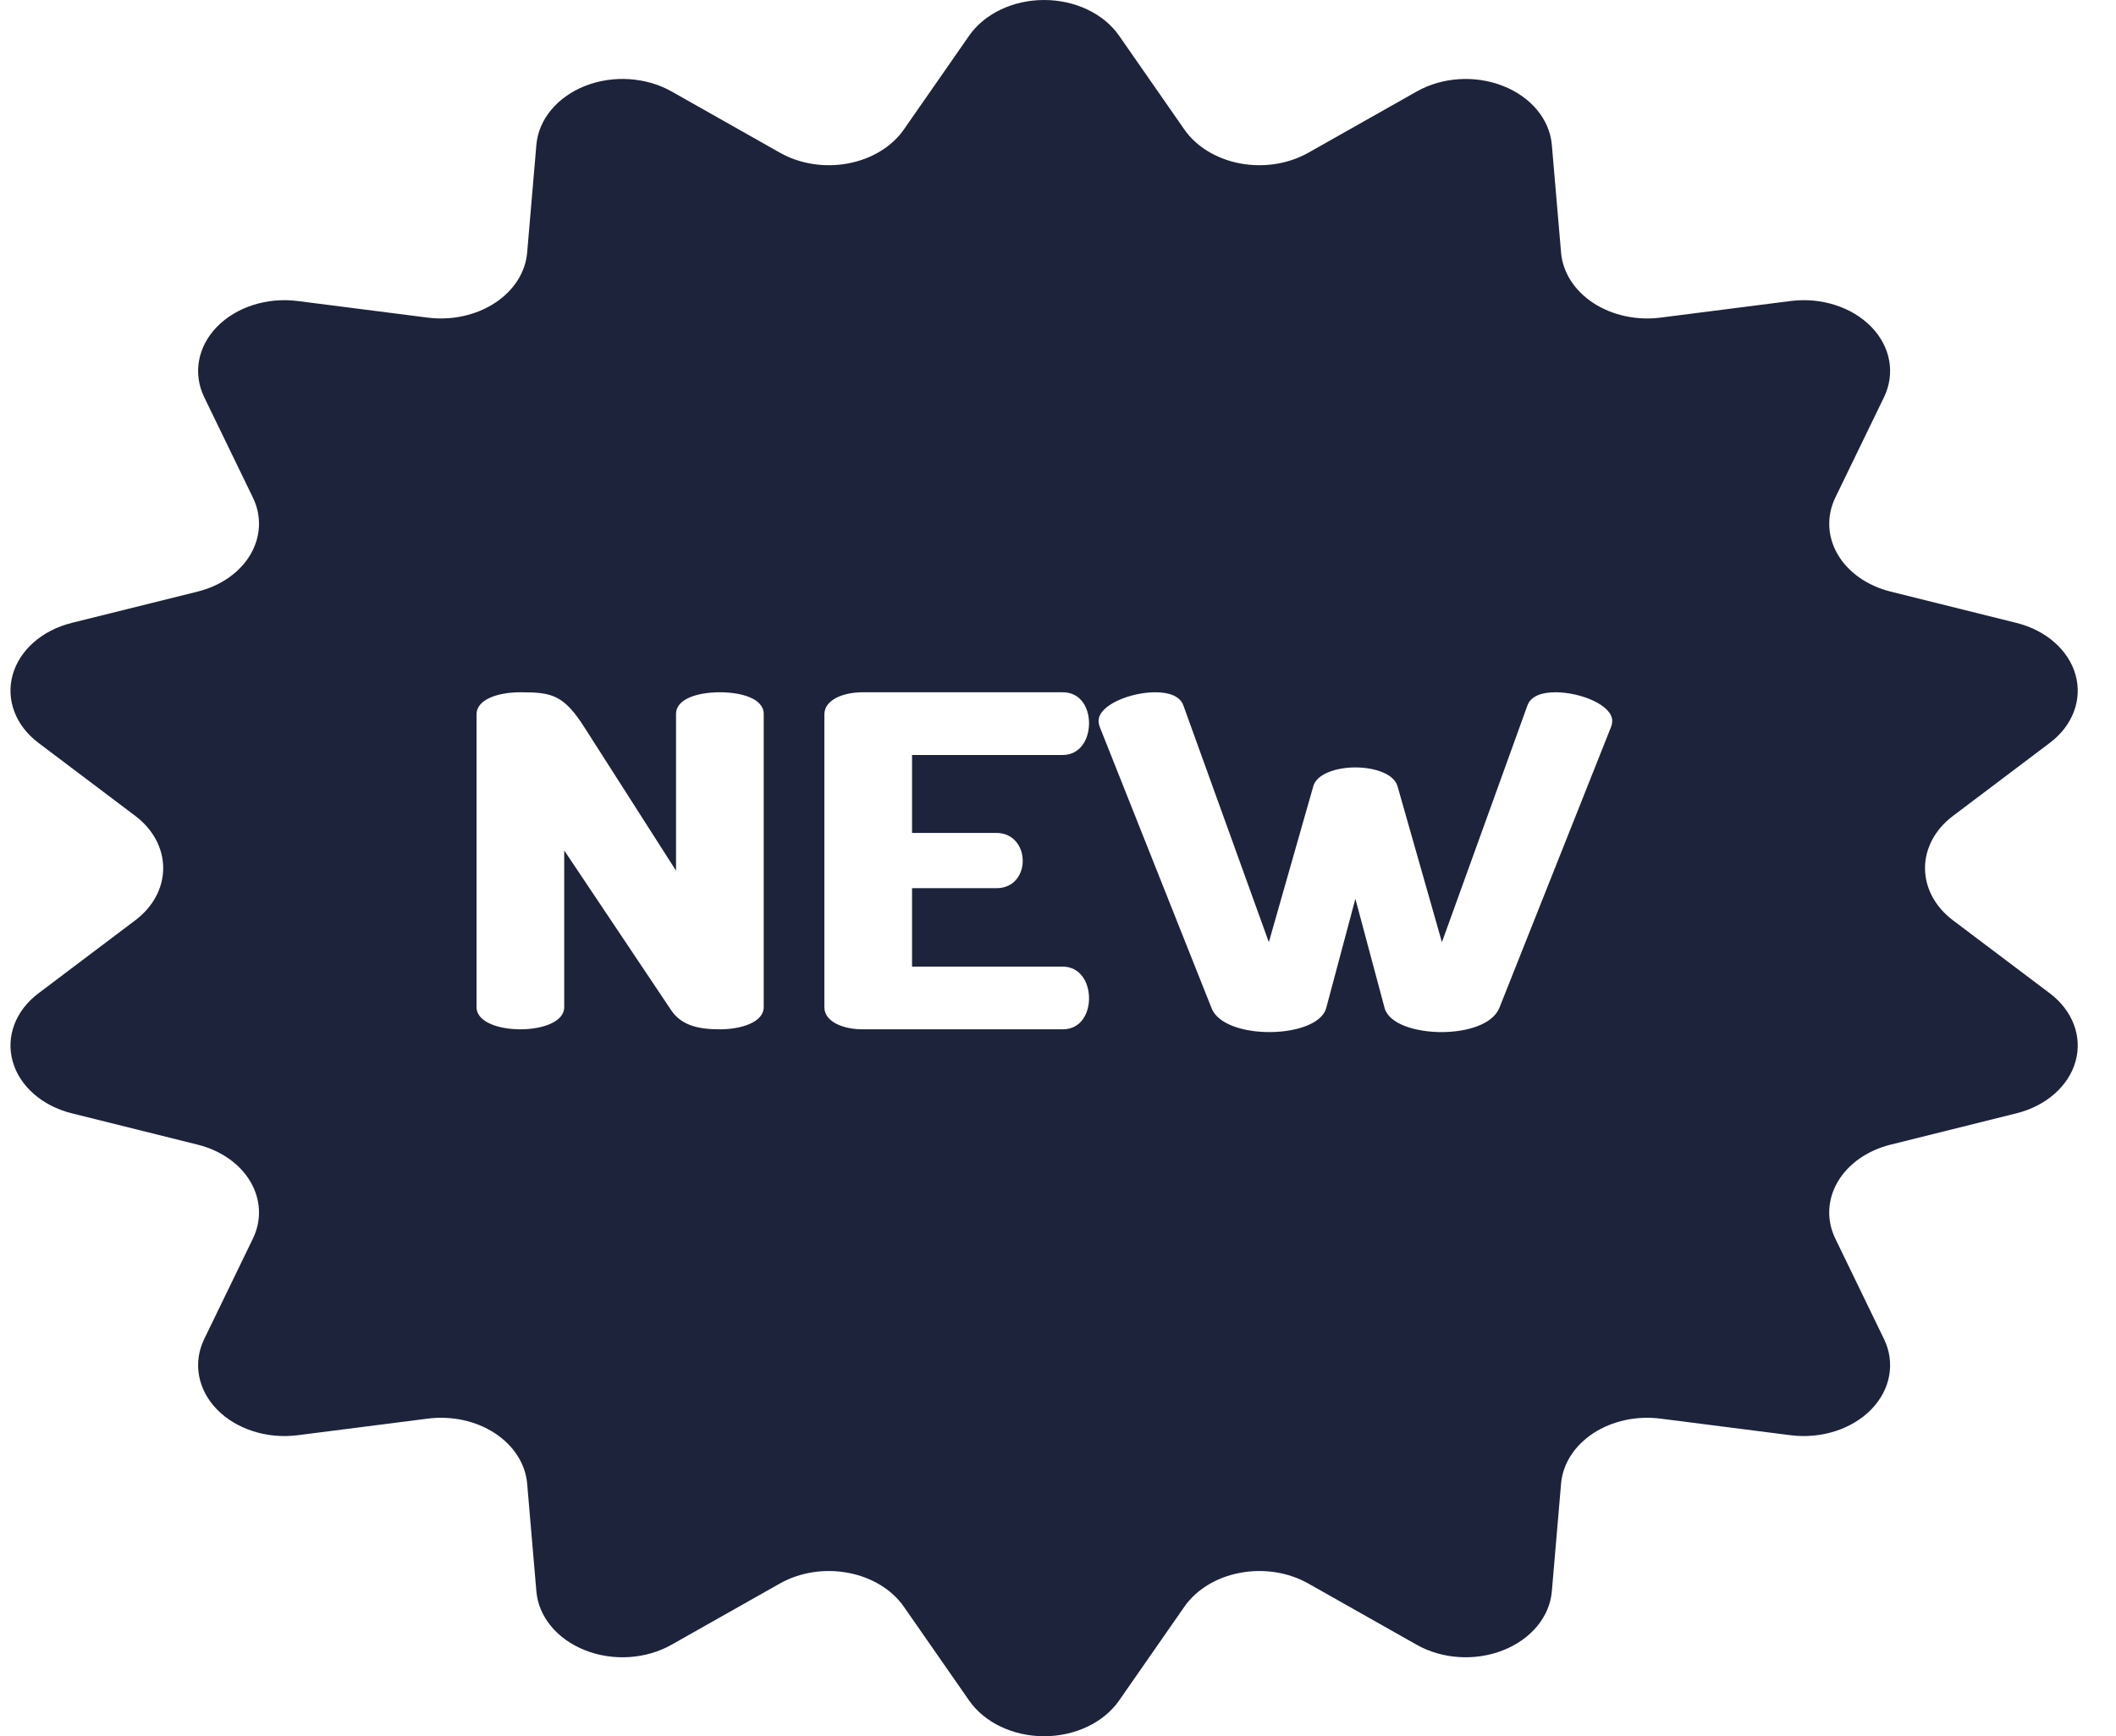 <svg width="39" height="32" viewBox="0 0 39 32" fill="none" xmlns="http://www.w3.org/2000/svg">
<path d="M37.781 18.308L35.994 16.961C35.666 16.714 35.48 16.365 35.48 16C35.48 15.634 35.666 15.286 35.994 15.039L37.781 13.691C38.201 13.374 38.382 12.897 38.255 12.44C38.128 11.983 37.712 11.617 37.166 11.481L34.844 10.903C34.418 10.797 34.065 10.549 33.872 10.22C33.679 9.891 33.663 9.51 33.827 9.17L34.724 7.321C34.935 6.886 34.846 6.391 34.49 6.024C34.134 5.658 33.566 5.476 33.001 5.548L30.604 5.854C30.164 5.91 29.715 5.812 29.367 5.585C29.019 5.357 28.803 5.02 28.772 4.655L28.602 2.67C28.562 2.202 28.22 1.788 27.705 1.585C27.19 1.381 26.582 1.42 26.112 1.686L24.114 2.815C23.747 3.022 23.291 3.094 22.857 3.012C22.423 2.931 22.05 2.704 21.829 2.387L20.626 0.658C20.343 0.251 19.815 0 19.244 0C18.673 0 18.145 0.251 17.862 0.658L16.659 2.387C16.438 2.704 16.065 2.931 15.631 3.012C15.197 3.094 14.741 3.022 14.374 2.814L12.377 1.685C11.906 1.42 11.298 1.381 10.783 1.584C10.269 1.788 9.926 2.202 9.886 2.669L9.716 4.655C9.685 5.02 9.469 5.357 9.121 5.584C8.773 5.812 8.324 5.91 7.884 5.854L5.487 5.548C4.923 5.476 4.355 5.657 3.998 6.024C3.642 6.391 3.553 6.885 3.764 7.321L4.661 9.17C4.826 9.51 4.809 9.89 4.616 10.22C4.423 10.549 4.07 10.797 3.644 10.903L1.323 11.48C0.776 11.616 0.36 11.982 0.233 12.439C0.106 12.896 0.287 13.374 0.708 13.691L2.494 15.038C2.822 15.286 3.008 15.634 3.008 16C3.008 16.365 2.822 16.714 2.494 16.961L0.708 18.308C0.287 18.625 0.106 19.103 0.233 19.56C0.36 20.017 0.776 20.383 1.323 20.519L3.644 21.097C4.07 21.203 4.423 21.451 4.616 21.78C4.809 22.109 4.826 22.49 4.661 22.829L3.764 24.679C3.553 25.114 3.642 25.609 3.998 25.976C4.354 26.342 4.923 26.524 5.487 26.452L7.884 26.146C8.324 26.09 8.773 26.187 9.121 26.415C9.469 26.643 9.685 26.98 9.716 27.345L9.886 29.33C9.926 29.798 10.268 30.212 10.783 30.415C11.298 30.619 11.906 30.58 12.376 30.314L14.374 29.185C14.741 28.978 15.197 28.906 15.631 28.988C16.065 29.069 16.438 29.296 16.659 29.613L17.862 31.342C18.145 31.749 18.673 32 19.244 32C19.815 32 20.343 31.749 20.626 31.342L21.829 29.613C22.05 29.296 22.422 29.069 22.857 28.988C23.291 28.906 23.747 28.978 24.113 29.185L26.111 30.314C26.582 30.58 27.19 30.619 27.705 30.415C28.219 30.212 28.562 29.798 28.602 29.33L28.772 27.345C28.803 26.98 29.019 26.643 29.367 26.415C29.715 26.187 30.164 26.09 30.604 26.146L33.001 26.452C33.565 26.524 34.133 26.342 34.49 25.976C34.846 25.609 34.935 25.114 34.724 24.679L33.827 22.829C33.662 22.49 33.679 22.109 33.872 21.78C34.065 21.451 34.418 21.203 34.844 21.097L37.165 20.519C37.712 20.383 38.128 20.017 38.255 19.56C38.382 19.103 38.201 18.626 37.781 18.308ZM14.076 18.563H14.076C14.076 18.835 13.672 18.971 13.268 18.971C12.895 18.971 12.564 18.911 12.367 18.614L10.399 15.674V18.563C10.399 18.835 9.995 18.971 9.591 18.971C9.187 18.971 8.783 18.835 8.783 18.563V13.167C8.783 12.886 9.187 12.759 9.591 12.759C10.171 12.759 10.389 12.801 10.782 13.422L12.46 16.047V13.158C12.46 12.878 12.864 12.759 13.268 12.759C13.672 12.759 14.076 12.878 14.076 13.158V18.563H14.076ZM18.363 15.351V15.351C18.674 15.351 18.85 15.597 18.85 15.869C18.85 16.099 18.705 16.37 18.363 16.37H16.81V17.815H19.586C19.896 17.815 20.072 18.087 20.072 18.401C20.072 18.673 19.927 18.971 19.586 18.971H15.899C15.546 18.971 15.194 18.835 15.194 18.563V13.167C15.194 12.895 15.546 12.759 15.899 12.759H19.586C19.927 12.759 20.072 13.056 20.072 13.328C20.072 13.643 19.896 13.915 19.586 13.915H16.81V15.351H18.363V15.351ZM29.694 13.396L27.633 18.58C27.509 18.878 27.043 19.022 26.566 19.022C26.1 19.022 25.603 18.877 25.52 18.58L24.981 16.566L24.443 18.58C24.36 18.878 23.863 19.022 23.397 19.022C22.92 19.022 22.444 18.877 22.33 18.58L20.269 13.396C20.259 13.371 20.248 13.328 20.248 13.286C20.248 12.997 20.828 12.759 21.294 12.759C21.543 12.759 21.75 12.827 21.812 13.005L23.386 17.365L24.205 14.492C24.267 14.263 24.629 14.144 24.981 14.144C25.334 14.144 25.696 14.263 25.758 14.492L26.576 17.365L28.151 13.005C28.213 12.827 28.42 12.759 28.669 12.759C29.135 12.759 29.715 12.997 29.715 13.286C29.715 13.328 29.704 13.371 29.694 13.396Z" fill="#1D233B"/>
</svg>
